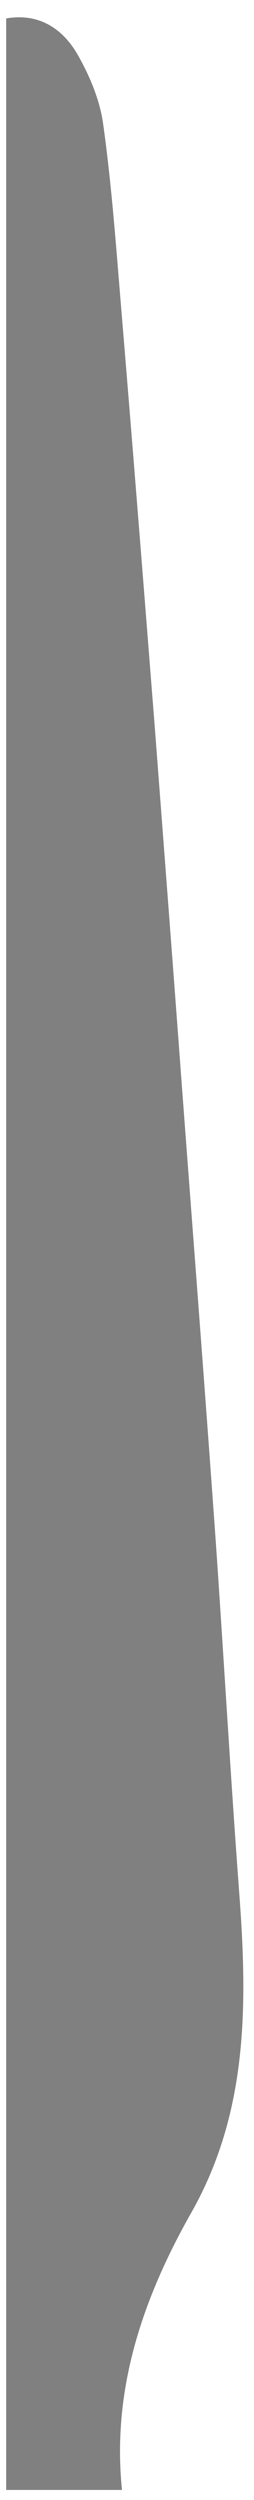 <svg width="12" height="118" viewBox="0 0 12 118" xmlns="http://www.w3.org/2000/svg"><path d="M0.292 0.87C0.292 39.749 0.292 78.565 0.292 117.524C2.2 117.524 3.915 117.524 5.763 117.524C5.271 112.701 6.792 108.405 9.043 104.426C11.711 99.715 11.697 94.638 11.309 89.434C10.892 83.864 10.578 78.294 10.191 72.724C9.684 65.579 9.132 58.449 8.596 51.303C8.178 45.654 7.746 40.004 7.314 34.339C6.792 27.718 6.27 21.082 5.719 14.461C5.48 11.581 5.271 8.684 4.869 5.82C4.705 4.674 4.213 3.528 3.646 2.541C2.901 1.268 1.753 0.616 0.292 0.87Z" fill="#808080"/></svg>
